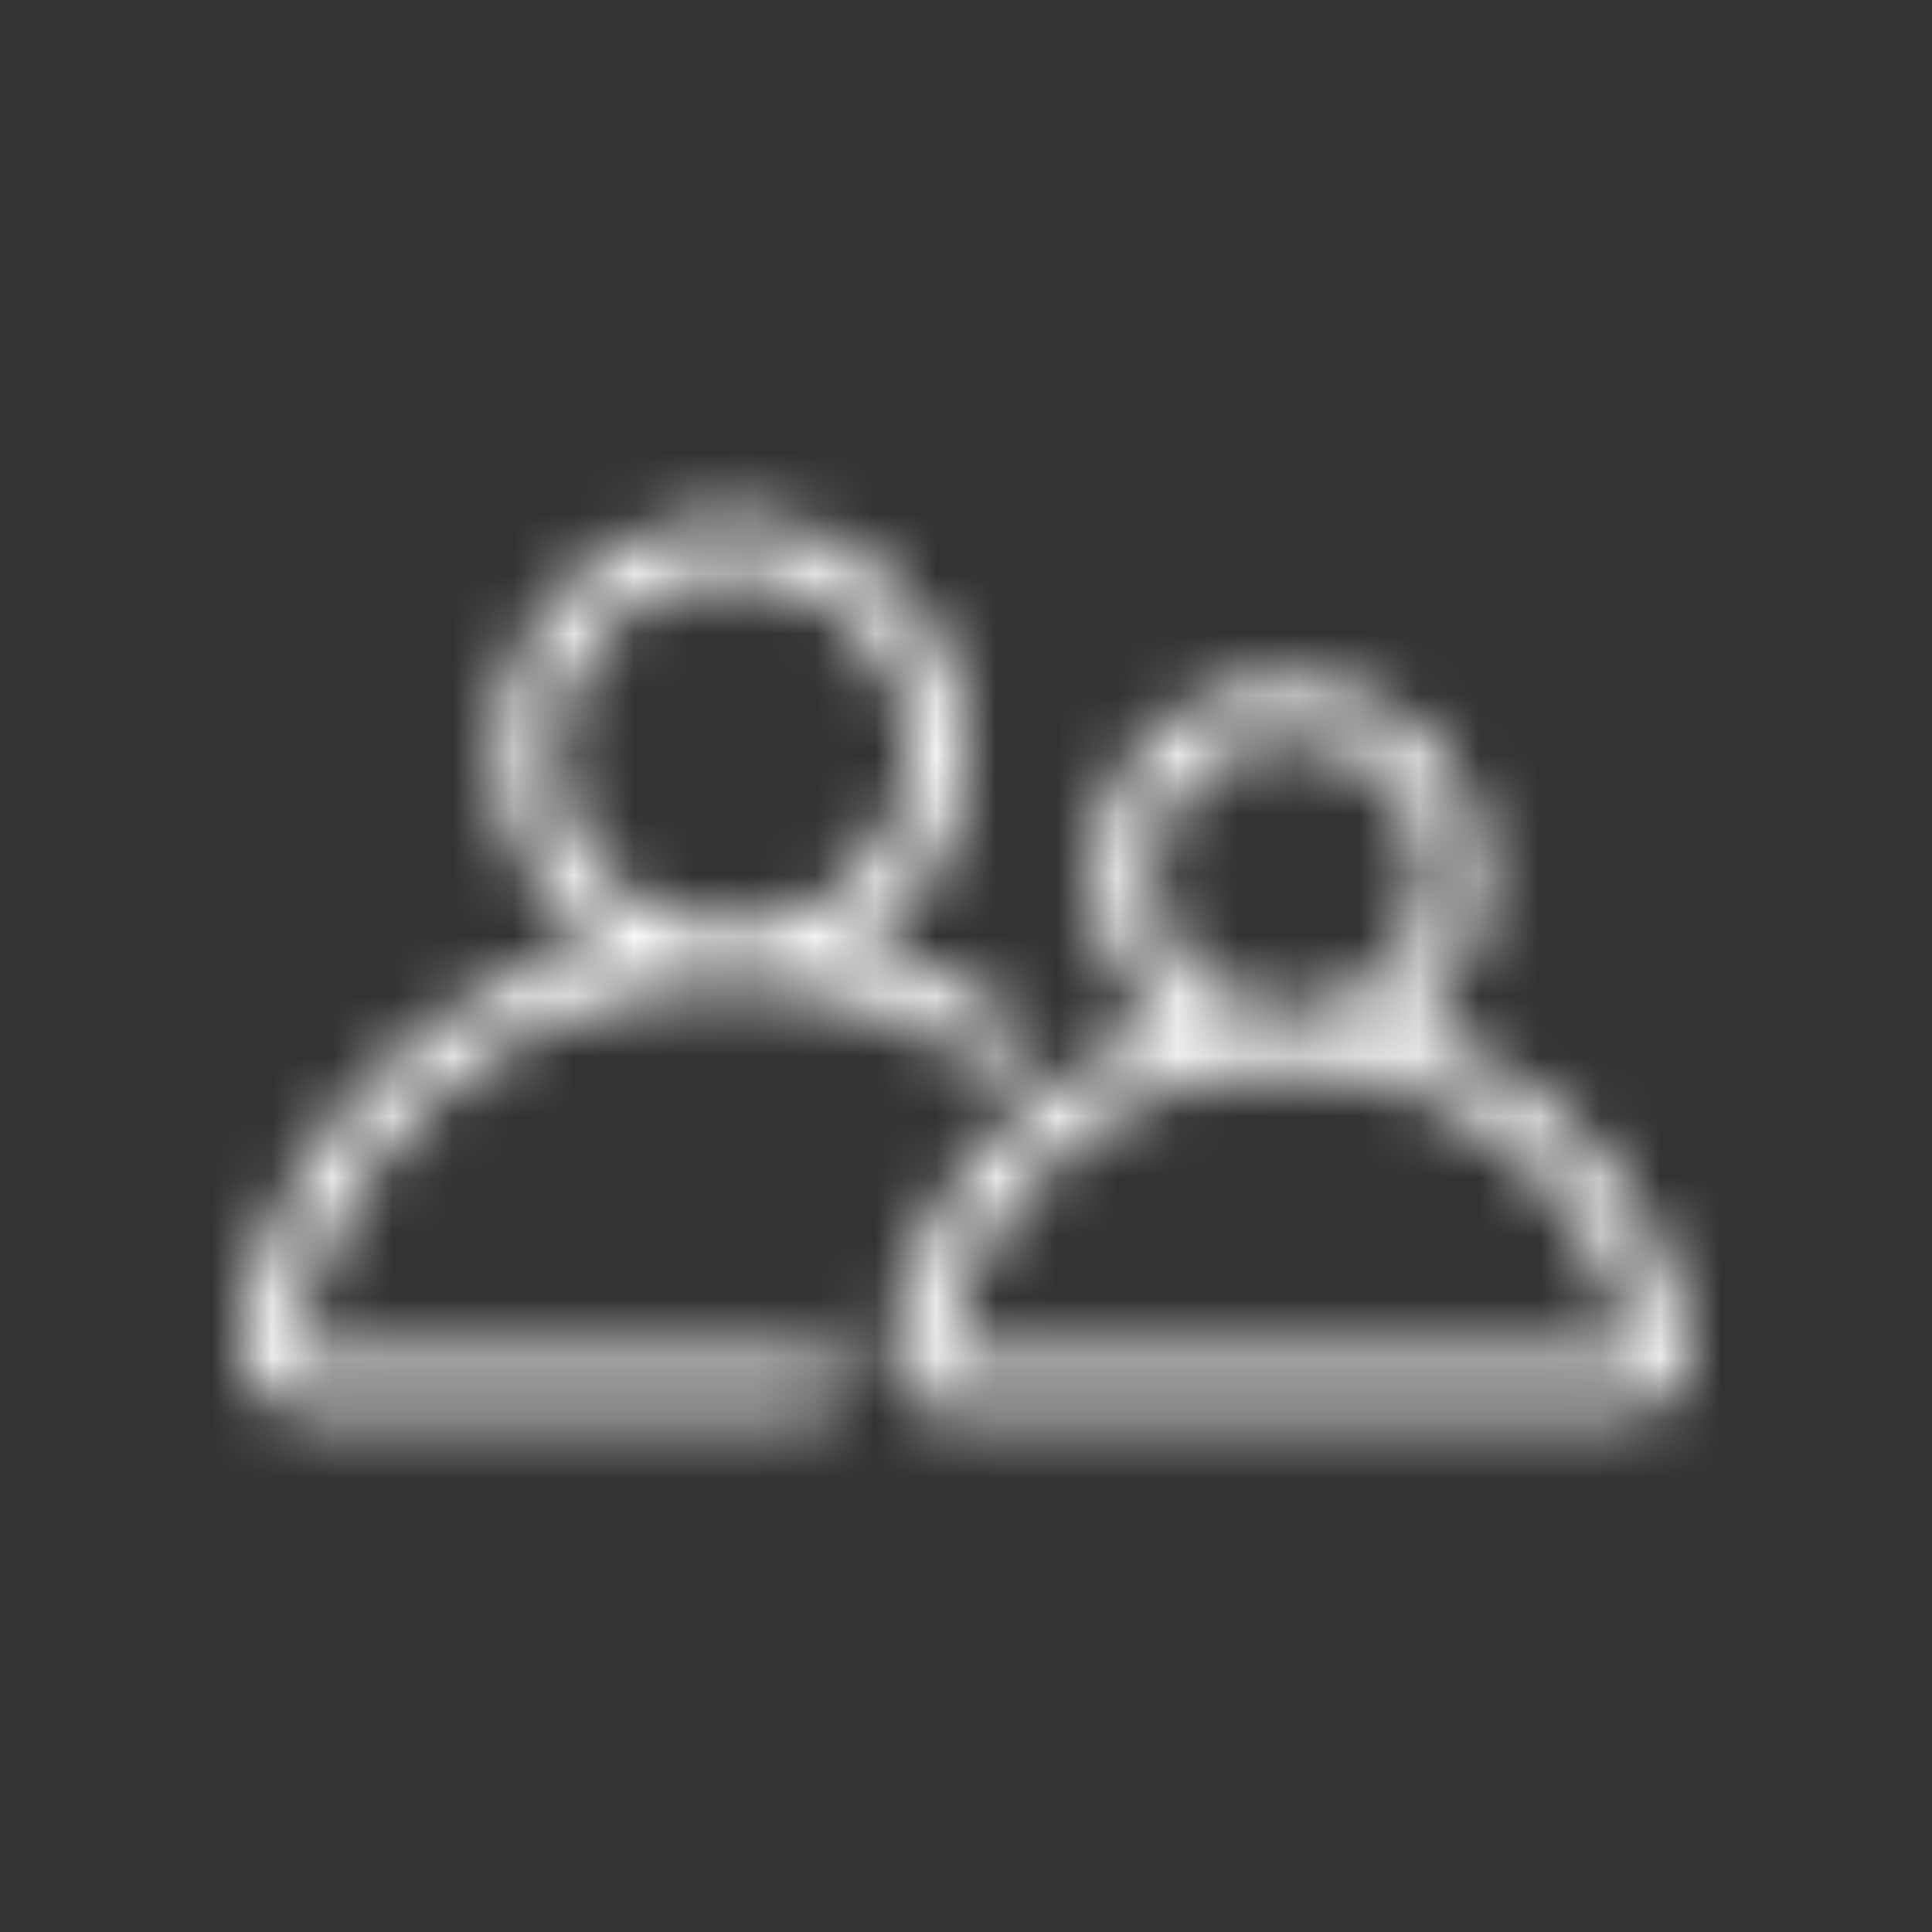 <svg xmlns="http://www.w3.org/2000/svg" xmlns:xlink="http://www.w3.org/1999/xlink" width="32" height="32" viewBox="0 0 32 32">
    <rect x="0" y="0" width="32" height="32" fill="#333333" stroke="none"/>
    <defs>
        <path id="a" d="M27.92 22.096c.085.309.01.646-.191.903l-.005.005a1.043 1.043 0 0 1-.814.383H15.808c-.318 0-.608-.136-.814-.383l-.005-.005a1.062 1.062 0 0 1-.215-.89 6.713 6.713 0 0 1 2.227-3.737 6.794 6.794 0 0 1 2.428-1.32 3.177 3.177 0 0 1-1.277-2.554 3.2 3.2 0 0 1 3.195-3.195 3.2 3.2 0 0 1 3.196 3.195 3.14 3.14 0 0 1-1.273 2.555 6.746 6.746 0 0 1 4.65 5.043zm-8.828-7.598c0 .782.393 1.497 1.067 1.904l.042.024c.005.004.01.004.014.01l.028.013c.01 0 .014.005.024.01h.028l.042.028h.014l.089.06s.004.005.01.005c.004.005.013.005.018.01h.056l.065.042.14.046c.01 0 .015.005.024.005h.014l.061.019c.005.004.01.004.014.004.005 0 .01.005.014.005.005.005.01.005.014.005h.024l.046.014c.005.004.01.004.014.004.005.005.01.005.014.005.02.005.038.005.052.01h.014c.019.004.037.004.051.009h.08l.019.01h.042l.014.004h.248c.028-.005.051-.005.07-.005.023-.004.042-.01.06-.01h.02c.009 0 .023-.004.037-.004h.014a.237.237 0 0 1 .06-.01h.015c.004-.004.01-.004.014-.004l.047-.014h.023l.042-.014h.019l.037-.014h.019l.168-.051c.019-.01.038-.014.047-.02 0 0 .005-.004.01-.004.018-.01.032-.014.046-.019.01 0 .014-.004.019-.004l.033-.014c.004 0 .01-.005.014-.005.01 0 .014-.005.023-.01.005-.004.01-.009.014-.009l.09-.06h.032l.037-.024c.014-.01.033-.019.047-.028a2.214 2.214 0 0 0 1.067-1.918 2.265 2.265 0 0 0-2.26-2.264 2.264 2.264 0 0 0-2.26 2.26zM27 22.41a.123.123 0 0 0 .023-.07l-.01-.037a5.807 5.807 0 0 0-5.385-4.594h-.078l-.029-.005a2.528 2.528 0 0 1-.266 0h-.028c-.042.005-.08.005-.108.005h-.042a5.807 5.807 0 0 0-5.385 4.594.15.15 0 0 0 .028.107c.033.042.07.042.09.042h11.1c.02 0 .052 0 .09-.042zm-13.581.042a.47.47 0 0 1 .472.464.47.47 0 0 1-.468.467H5.198c-.37 0-.697-.154-.927-.44-.229-.28-.318-.659-.243-1.01a8.266 8.266 0 0 1 2.728-4.575 8.273 8.273 0 0 1 3.237-1.69 3.828 3.828 0 0 1-1.717-3.204 3.858 3.858 0 0 1 3.855-3.855 3.858 3.858 0 0 1 3.855 3.855v.014a3.965 3.965 0 0 1-1.778 3.205c.89.238 1.74.627 2.512 1.155a.47.47 0 0 1 .122.65.47.47 0 0 1-.65.122 7.341 7.341 0 0 0-3.77-1.267h-.09l-.028-.005h-.023a3.498 3.498 0 0 1-.314 0h-.051c-.047.005-.094.005-.127.005h-.056a7.312 7.312 0 0 0-6.793 5.787.286.286 0 0 0 .056.229.233.233 0 0 0 .197.093h8.225zm-4.206-9.988c0 1.015.514 1.942 1.384 2.48.01.009.024.014.033.023.01.01.024.014.033.019.037.014.06.028.08.037h.037l.051.033h.02l.032.023.15.061v.01h.084l.051.051h.019l.047.023h.028l.065.033c.01 0 .019.005.028.005h.005l.042.01c.01 0 .024 0 .038.004.009 0 .014.005.023.005.01 0 .023 0 .037.004h.01l.042.01c.01 0 .019.004.028.004.005.005.01.005.014.005h.014c.019 0 .037 0 .051.005.015.004.02.004.029.004.018 0 .037 0 .051.005H11.841l.019.01h.042l.018.004h.351c.038-.005.07-.005.09-.005h.004a.54.54 0 0 1 .075-.009c.01-.005.018-.005.028-.005.014 0 .028-.004.047-.004.004-.005.014-.005.023-.005.019 0 .037-.005.06-.005.01-.004.015-.004.024-.004h.01c.009 0 .018-.005.028-.005l.042-.01h.01c.008 0 .018-.004.027-.004l.042-.01h.024l.051-.014h.019c.023-.009.047-.018.07-.023.023-.01.051-.014.08-.023h.009l.023-.01a.576.576 0 0 1 .103-.037.645.645 0 0 1 .075-.028c.005 0 .01-.005.014-.005.014-.01.028-.014.042-.019h.005c.01-.004.014-.004.019-.009 0-.005.004-.005.004-.005.019-.009.033-.018.047-.023.014-.005.028-.014.042-.019l.07-.032h.01l.028-.014c.014-.01.033-.02.047-.029a.252.252 0 0 0 .06-.032 3.03 3.03 0 0 0 1.427-2.49 2.924 2.924 0 0 0-2.919-2.91c-1.61 0-2.92 1.31-2.92 2.92z"/>
    </defs>
    <g fill="none" fill-rule="evenodd">
        <mask id="b" fill="#fff">
            <use xlink:href="#a"/>
        </mask>
        <g fill="#fff" mask="url(#b)">
            <path d="M0 0h32v32H0z"/>
        </g>
    </g>
</svg>
